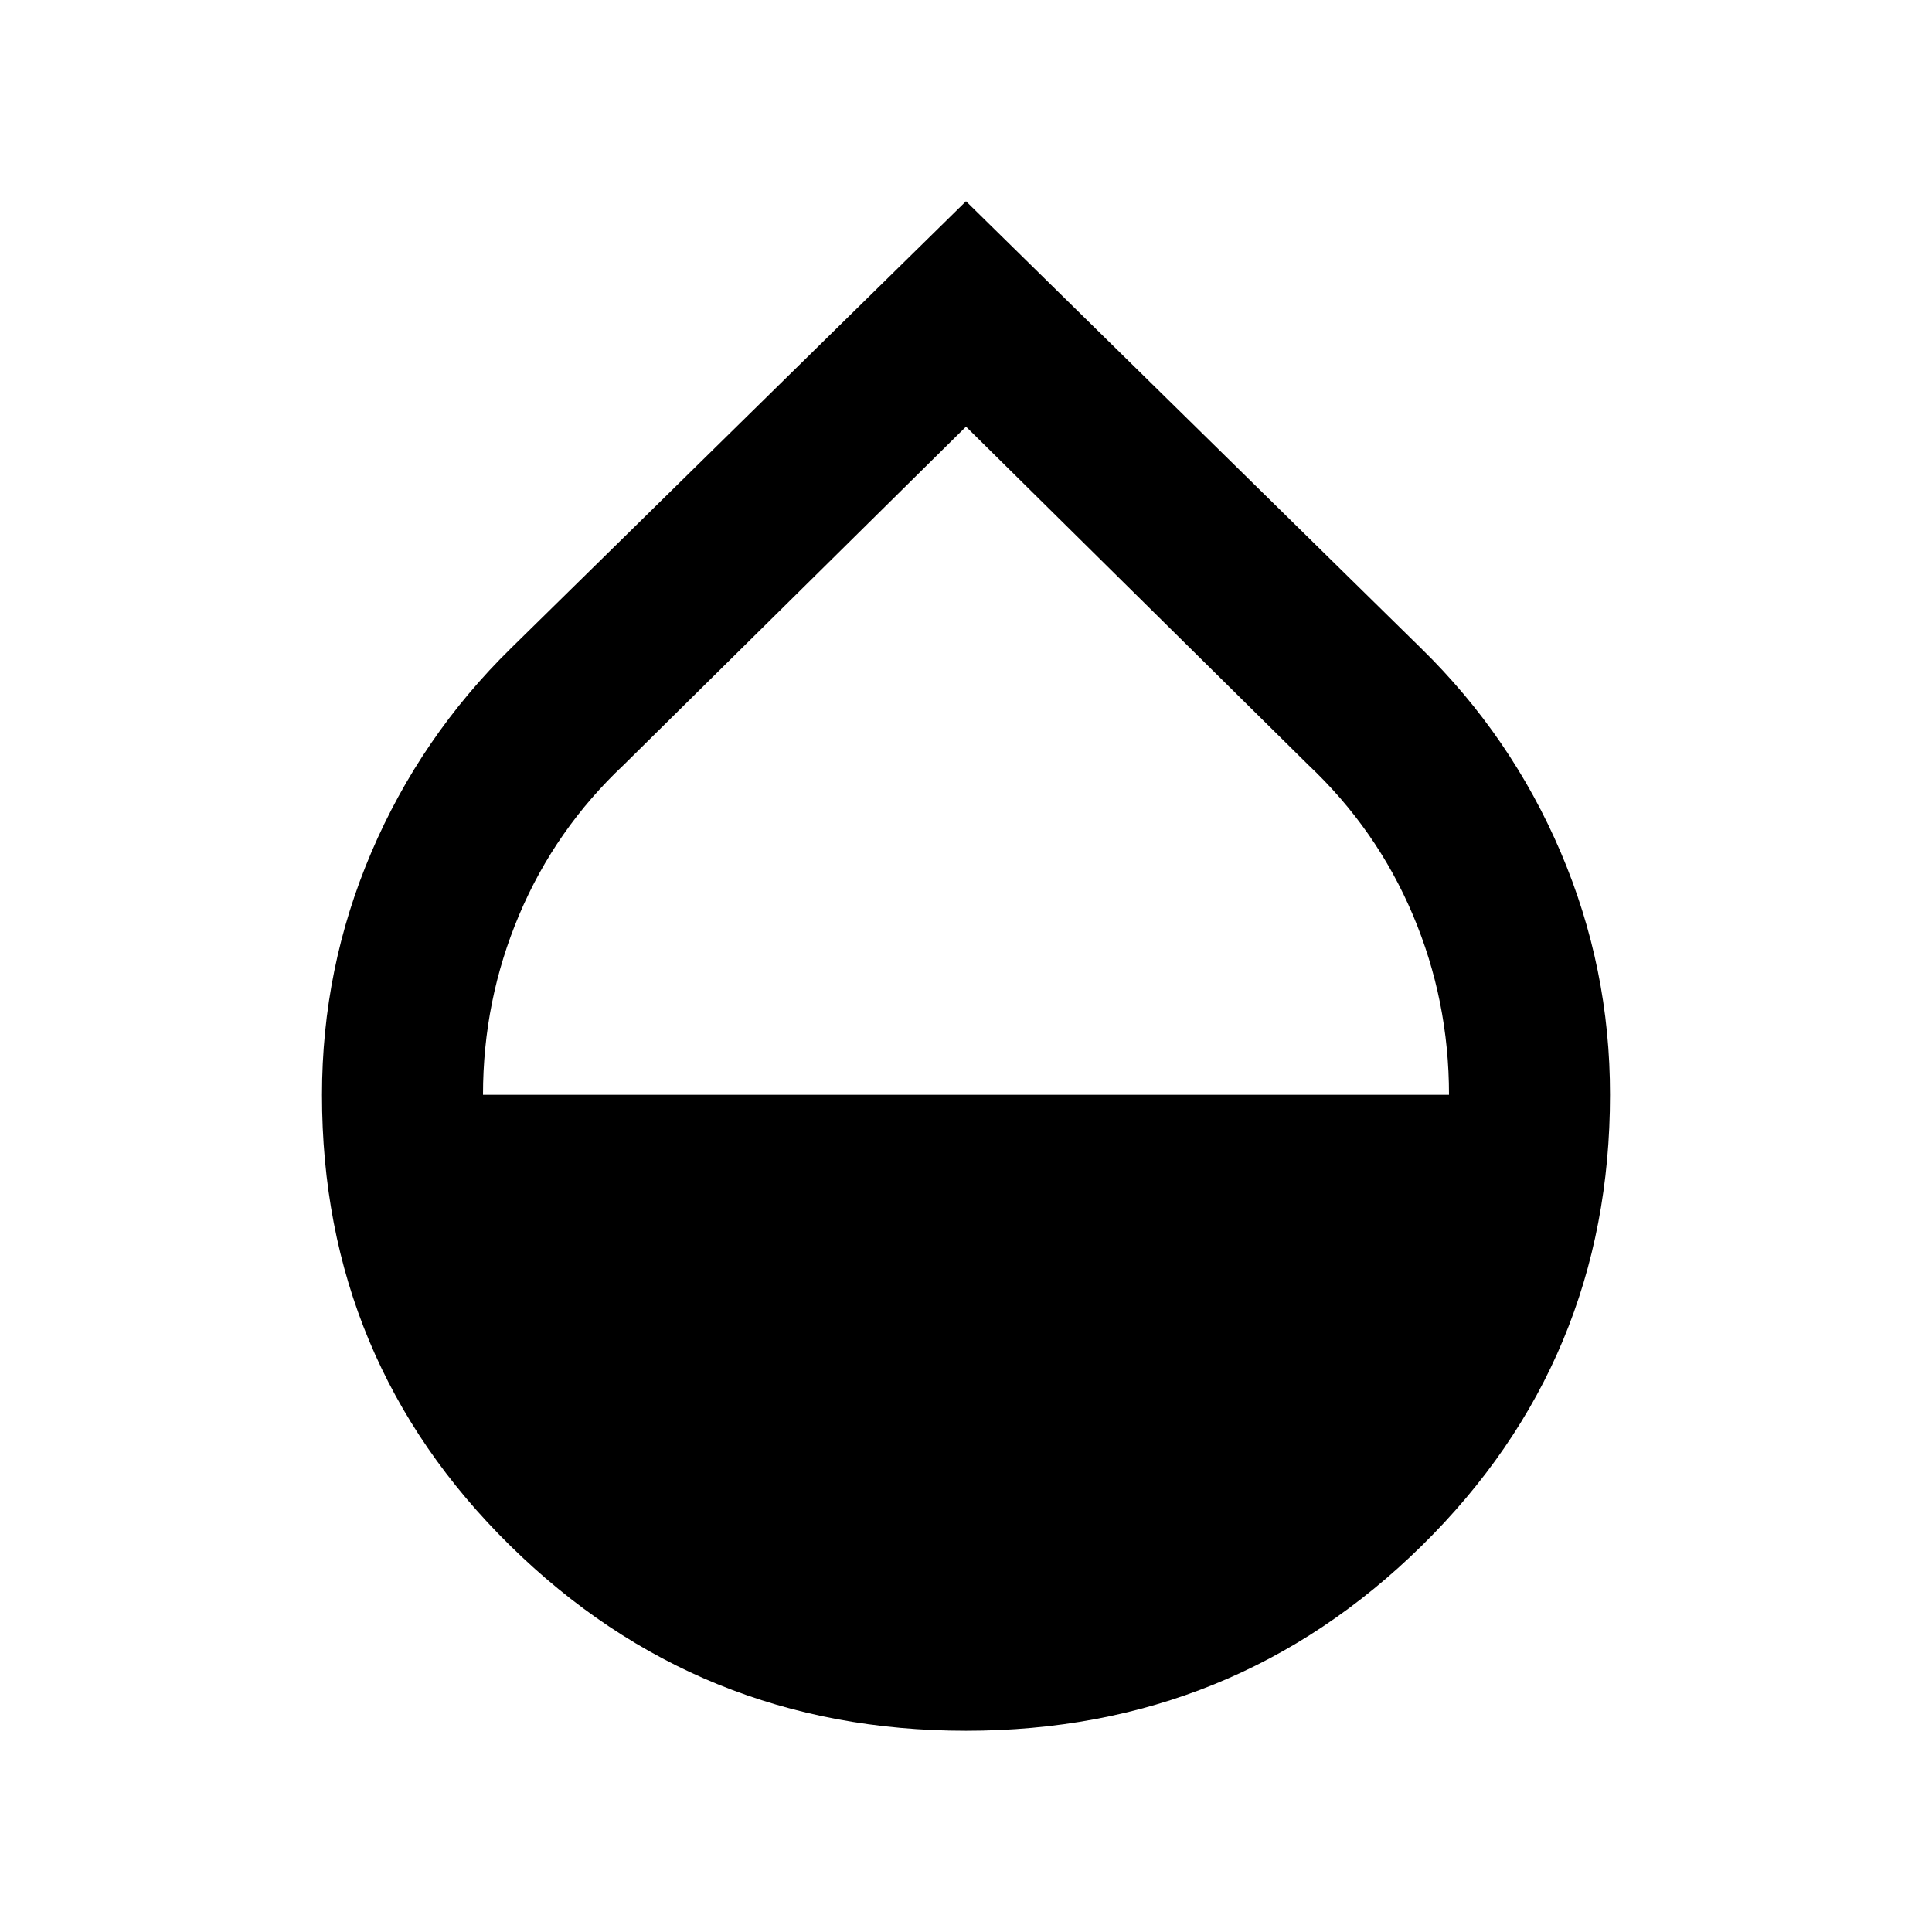 <svg width="24" height="24" viewBox="0 0 24 24" fill="none" xmlns="http://www.w3.org/2000/svg">
<g id="material-symbols:humidity-mid">
<path id="Vector" d="M12 21.5C9.783 21.5 7.896 20.733 6.337 19.2C4.778 17.667 3.999 15.8 4 13.6C4 12.55 4.204 11.546 4.613 10.588C5.022 9.63 5.601 8.784 6.35 8.05L12 2.5L17.65 8.05C18.4 8.783 18.979 9.629 19.388 10.588C19.797 11.547 20.001 12.551 20 13.6C20 15.8 19.221 17.667 17.663 19.2C16.105 20.733 14.217 21.5 12 21.5ZM6 13.6H18C18 12.817 17.85 12.071 17.55 11.363C17.25 10.655 16.817 10.034 16.25 9.5L12 5.3L7.75 9.5C7.183 10.033 6.75 10.654 6.45 11.363C6.15 12.072 6 12.817 6 13.6Z" fill="black"/>
</g>
</svg>
